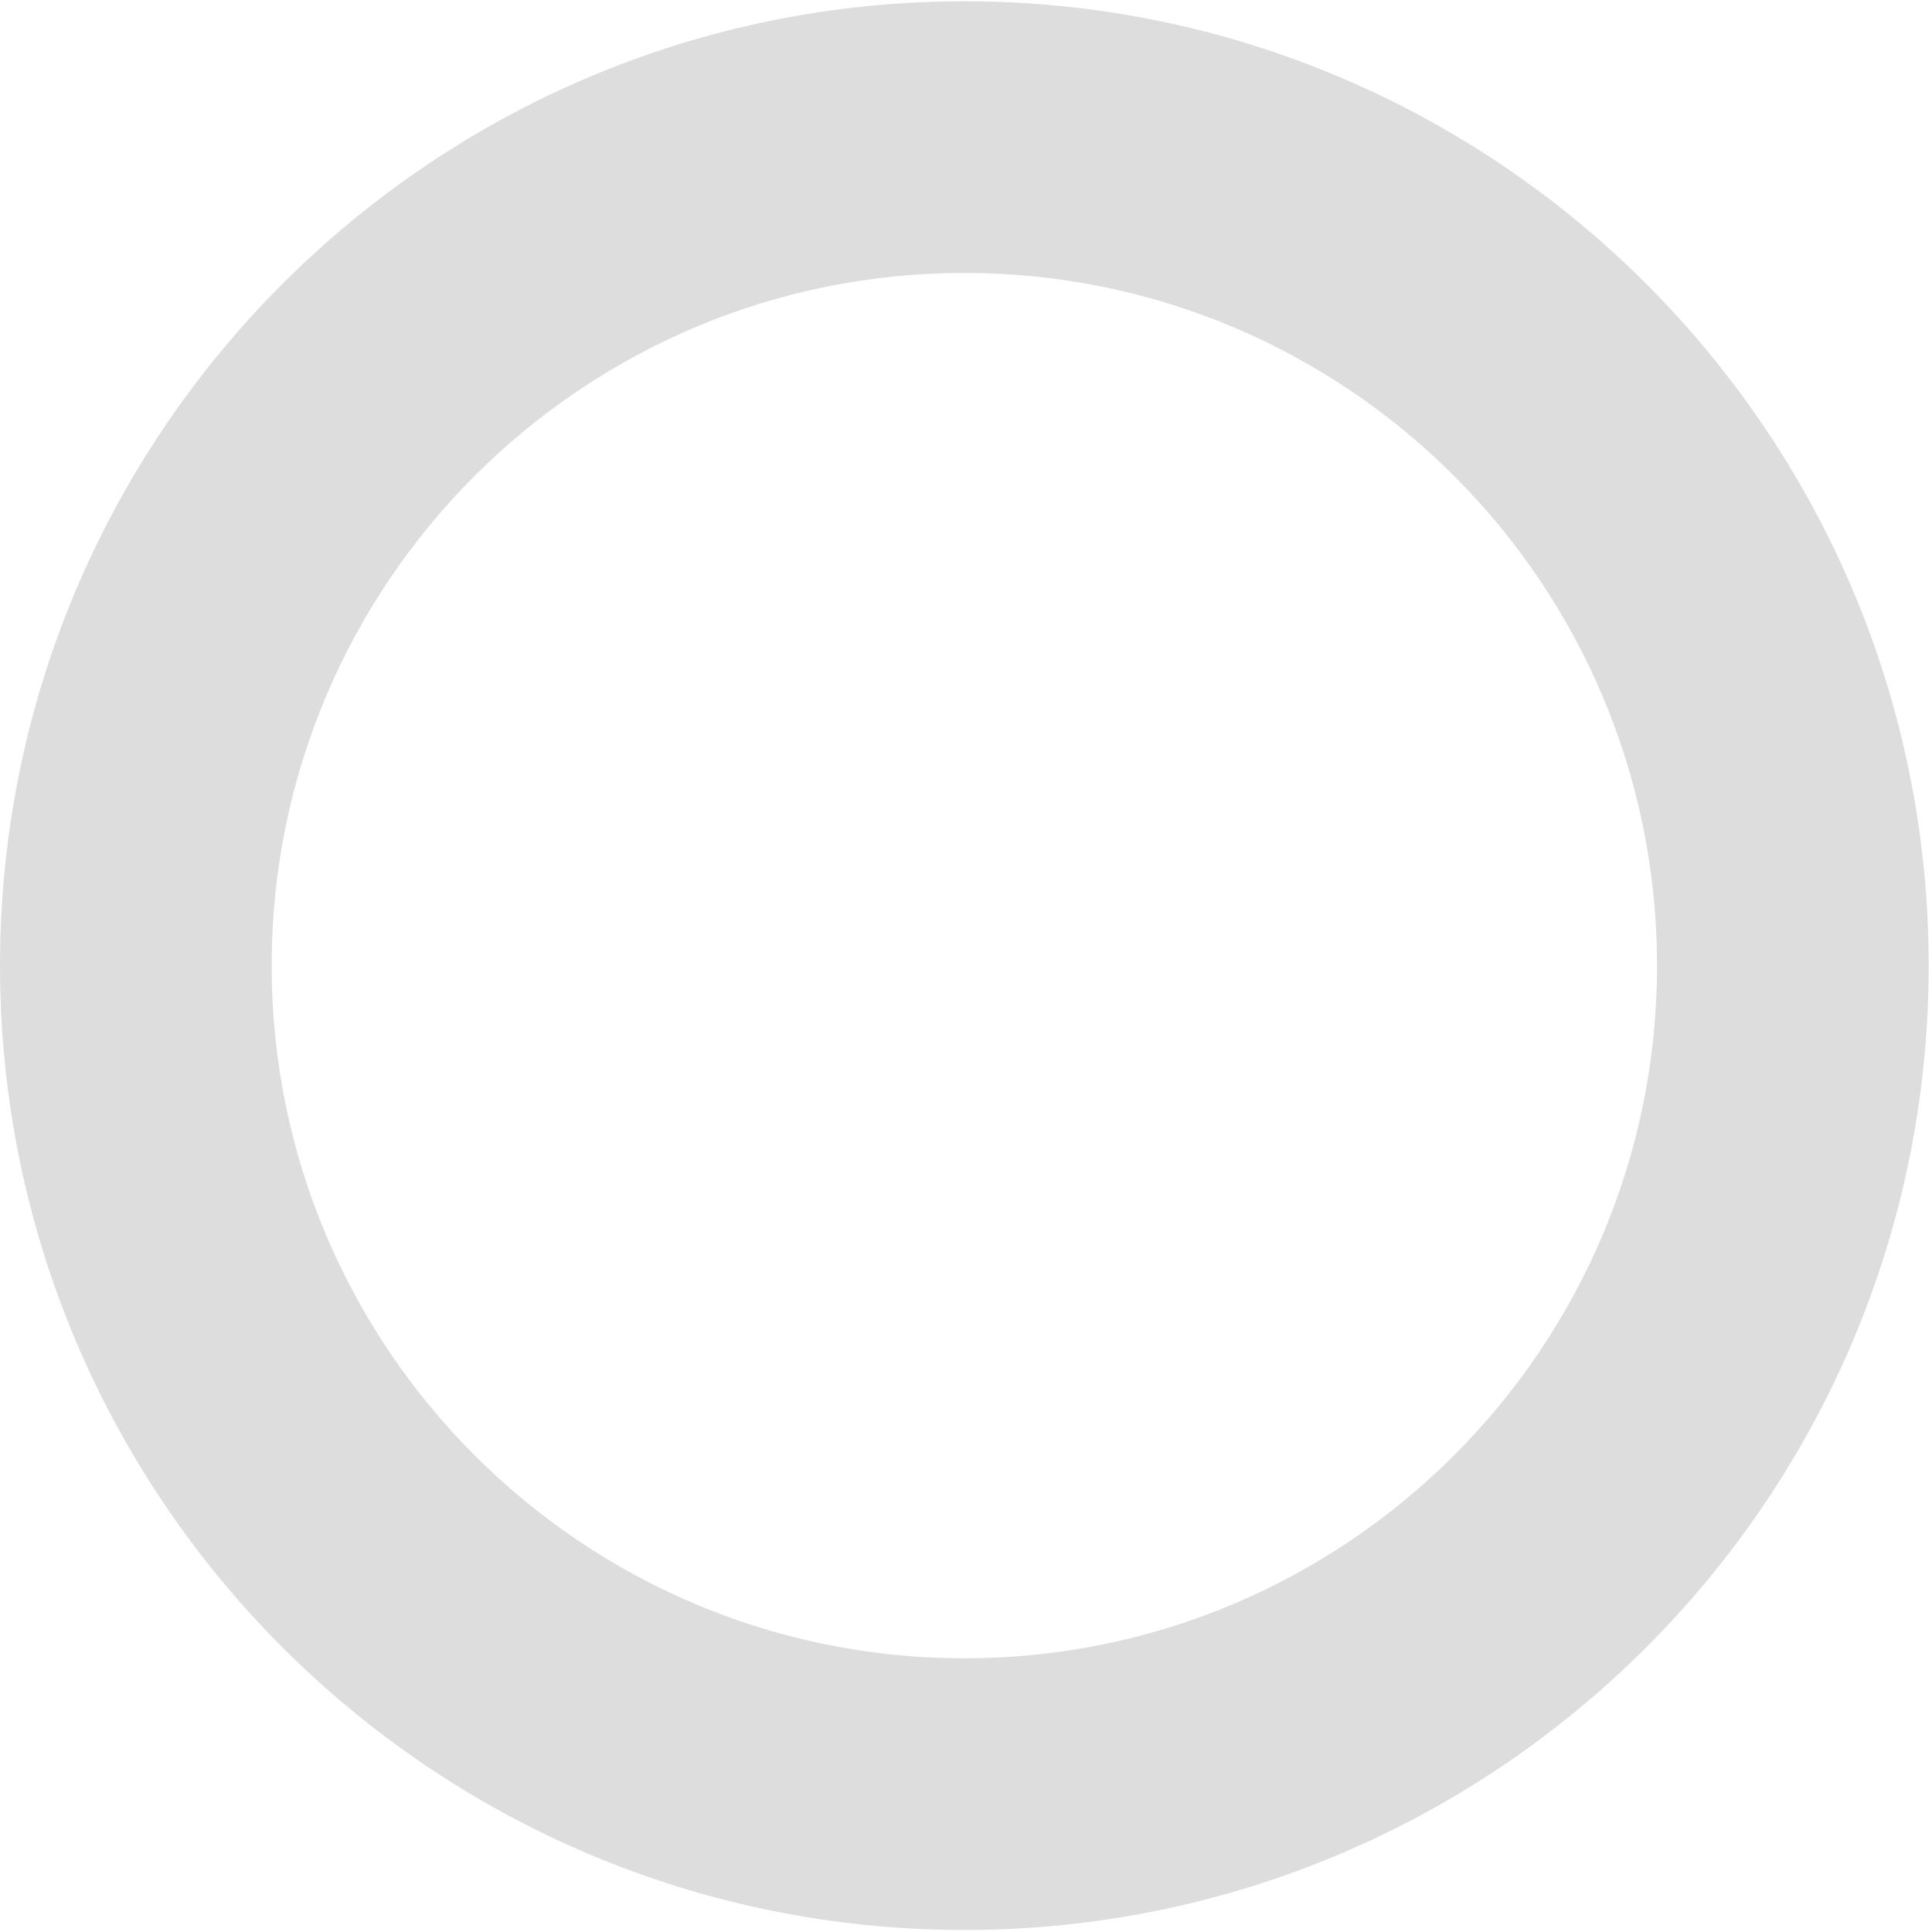 <svg width="358" height="358" viewBox="0 0 358 358" fill="none" xmlns="http://www.w3.org/2000/svg">
<path d="M178.692 0.238C80.034 0.238 0 80.272 0 178.93C0 277.588 80.034 357.622 178.692 357.622C277.35 357.622 357.384 277.588 357.384 178.93C357.384 80.272 277.35 0.238 178.692 0.238ZM178.692 307.286C107.844 307.286 50.336 249.778 50.336 178.93C50.336 108.083 107.844 50.574 178.692 50.574C249.539 50.574 307.048 108.083 307.048 178.93C307.048 249.778 249.539 307.286 178.692 307.286Z" fill="#DDDDDD"/>
</svg>
